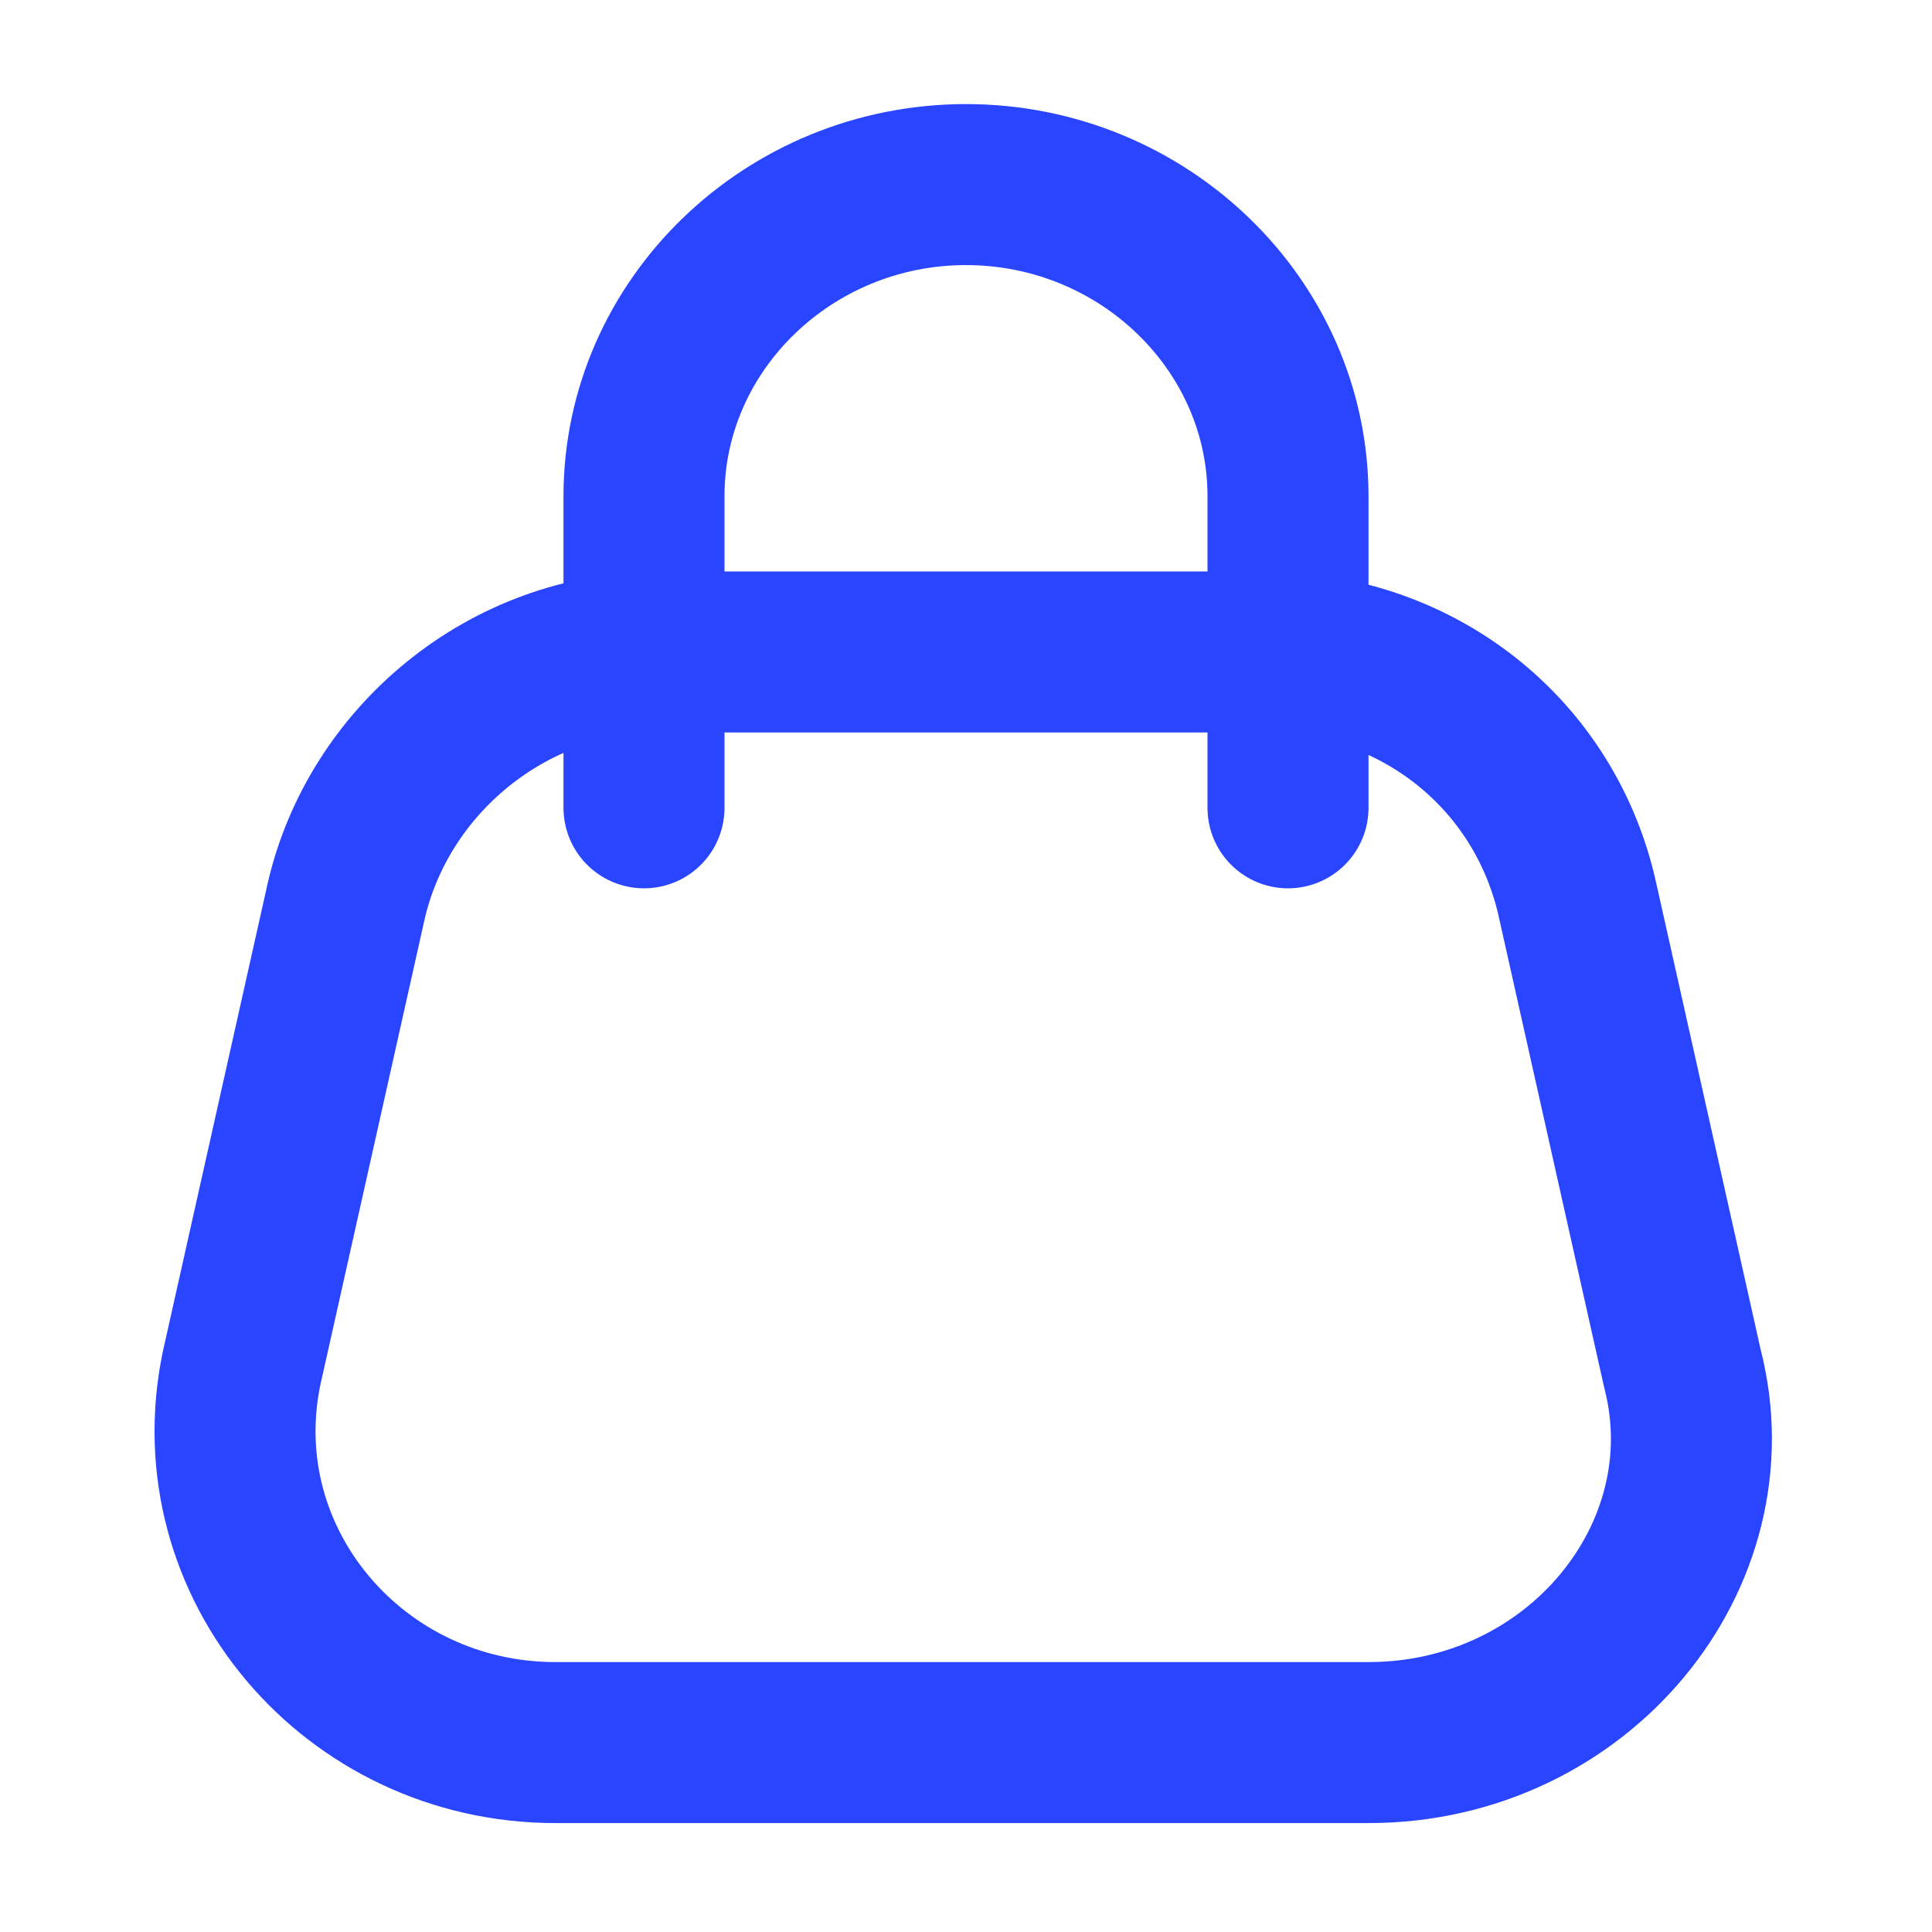 <svg width="24" height="24" viewBox="0 0 24 24" fill="none" xmlns="http://www.w3.org/2000/svg">
<path d="M17 21.647H6.9C4.4 21.647 2.5 19.421 3 17.002L4.3 11.196C4.7 9.454 6.3 8.099 8.2 8.099H15.7C17.6 8.099 19.2 9.357 19.6 11.196L20.9 17.002C21.5 19.325 19.6 21.647 17 21.647Z" stroke="#2945FF" stroke-width="2" stroke-miterlimit="10" stroke-linecap="round" stroke-linejoin="round"/>
<path d="M8 10.035V6.164C8 4.035 9.8 2.293 12 2.293C14.2 2.293 16 4.035 16 6.164V10.035" stroke="#2945FF" stroke-width="2" stroke-miterlimit="10" stroke-linecap="round" stroke-linejoin="round"/>
</svg>
